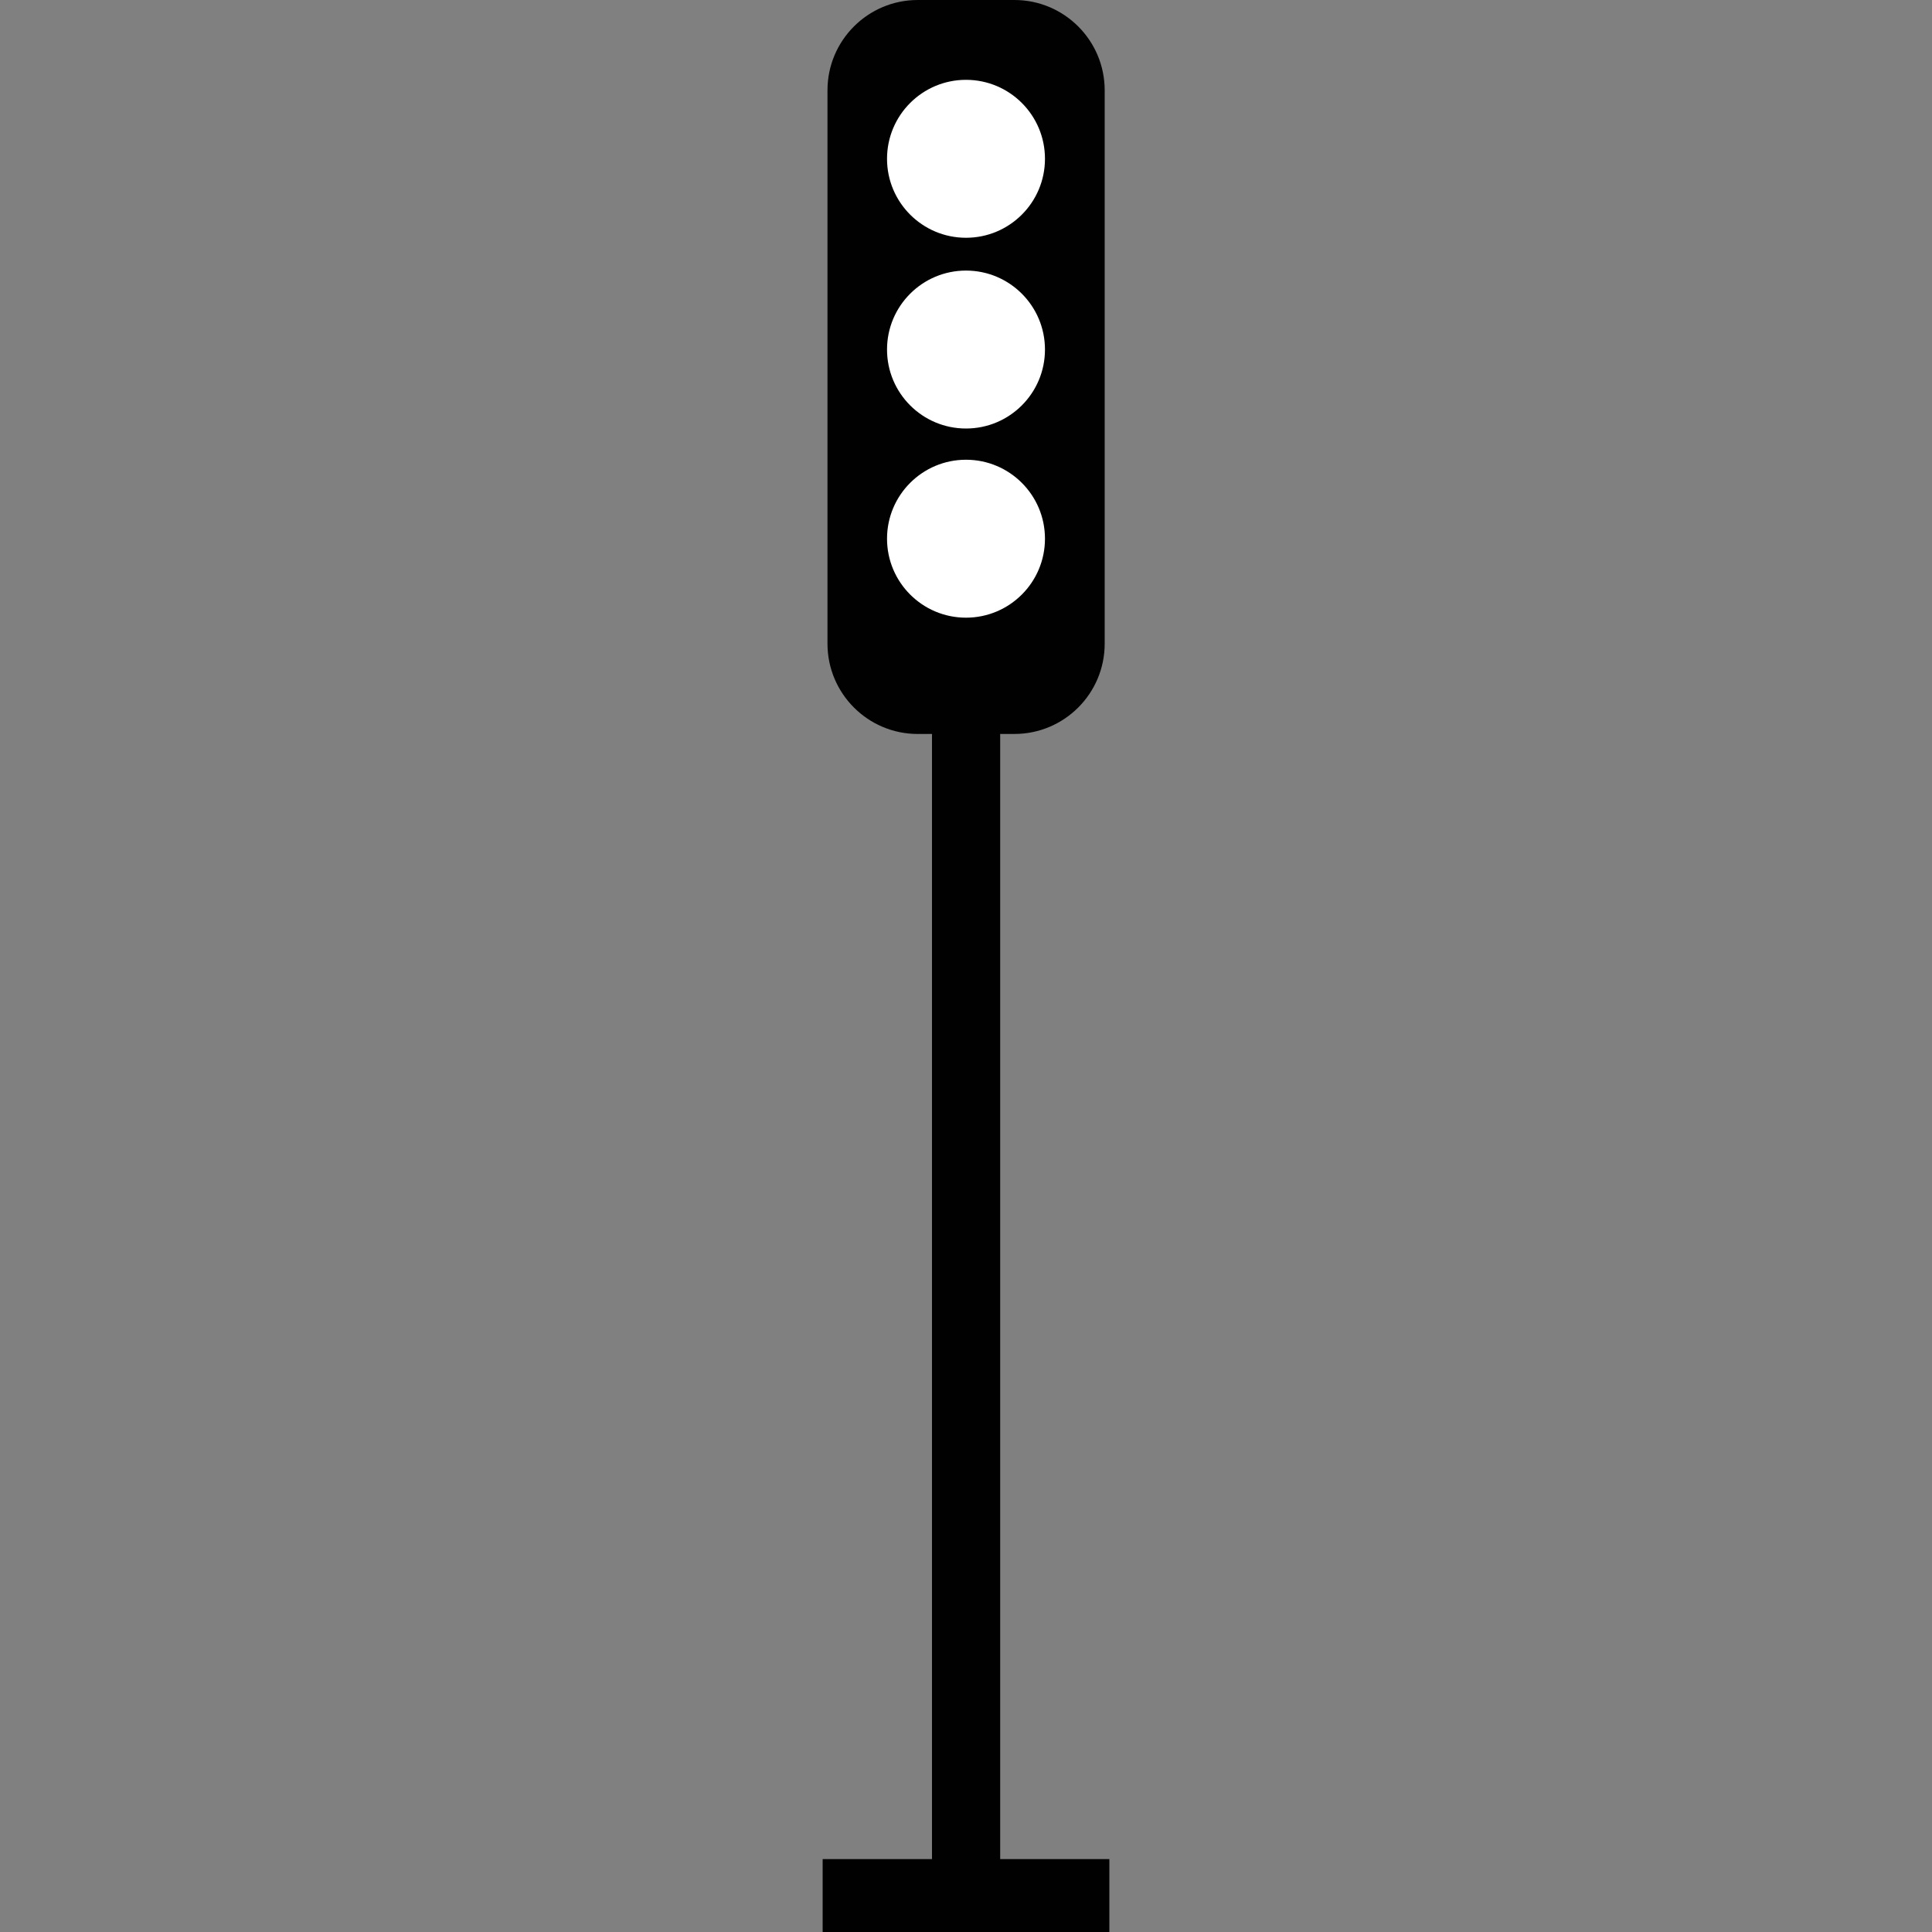 <?xml version="1.0" encoding="utf-8"?>
<!-- Generator: Adobe Illustrator 16.0.0, SVG Export Plug-In . SVG Version: 6.00 Build 0)  -->
<!DOCTYPE svg PUBLIC "-//W3C//DTD SVG 1.1//EN" "http://www.w3.org/Graphics/SVG/1.1/DTD/svg11.dtd">
<svg version="1.1" id="_x35_0m" xmlns="http://www.w3.org/2000/svg" xmlns:xlink="http://www.w3.org/1999/xlink" x="0px" y="0px"
	 width="144px" height="144px" viewBox="0 0 144 144" enable-background="new 0 0 144 144" xml:space="preserve">
<rect x="0" y="0" width="144" height="144" fill="#808080" stroke="none"/>
<g>
	<path fill="#010101" d="M74.548,138.567V54.705h1.062c3.712,0,6.727-3.014,6.727-6.727V6.727C82.336,3.014,79.321,0,75.609,0
		h-7.206c-3.712,0-6.727,3.014-6.727,6.727v41.252c0,3.713,3.015,6.727,6.727,6.727h1.062v83.862h-8.149V144h21.369v-5.433H74.548z"
		/>
	<circle fill="#FFFFFF" cx="72" cy="11.836" r="5.886"/>
	<circle fill="#FFFFFF" cx="72" cy="26.053" r="5.886"/>
	<circle fill="#FFFFFF" cx="72" cy="40.152" r="5.886"/>
</g>
</svg>
